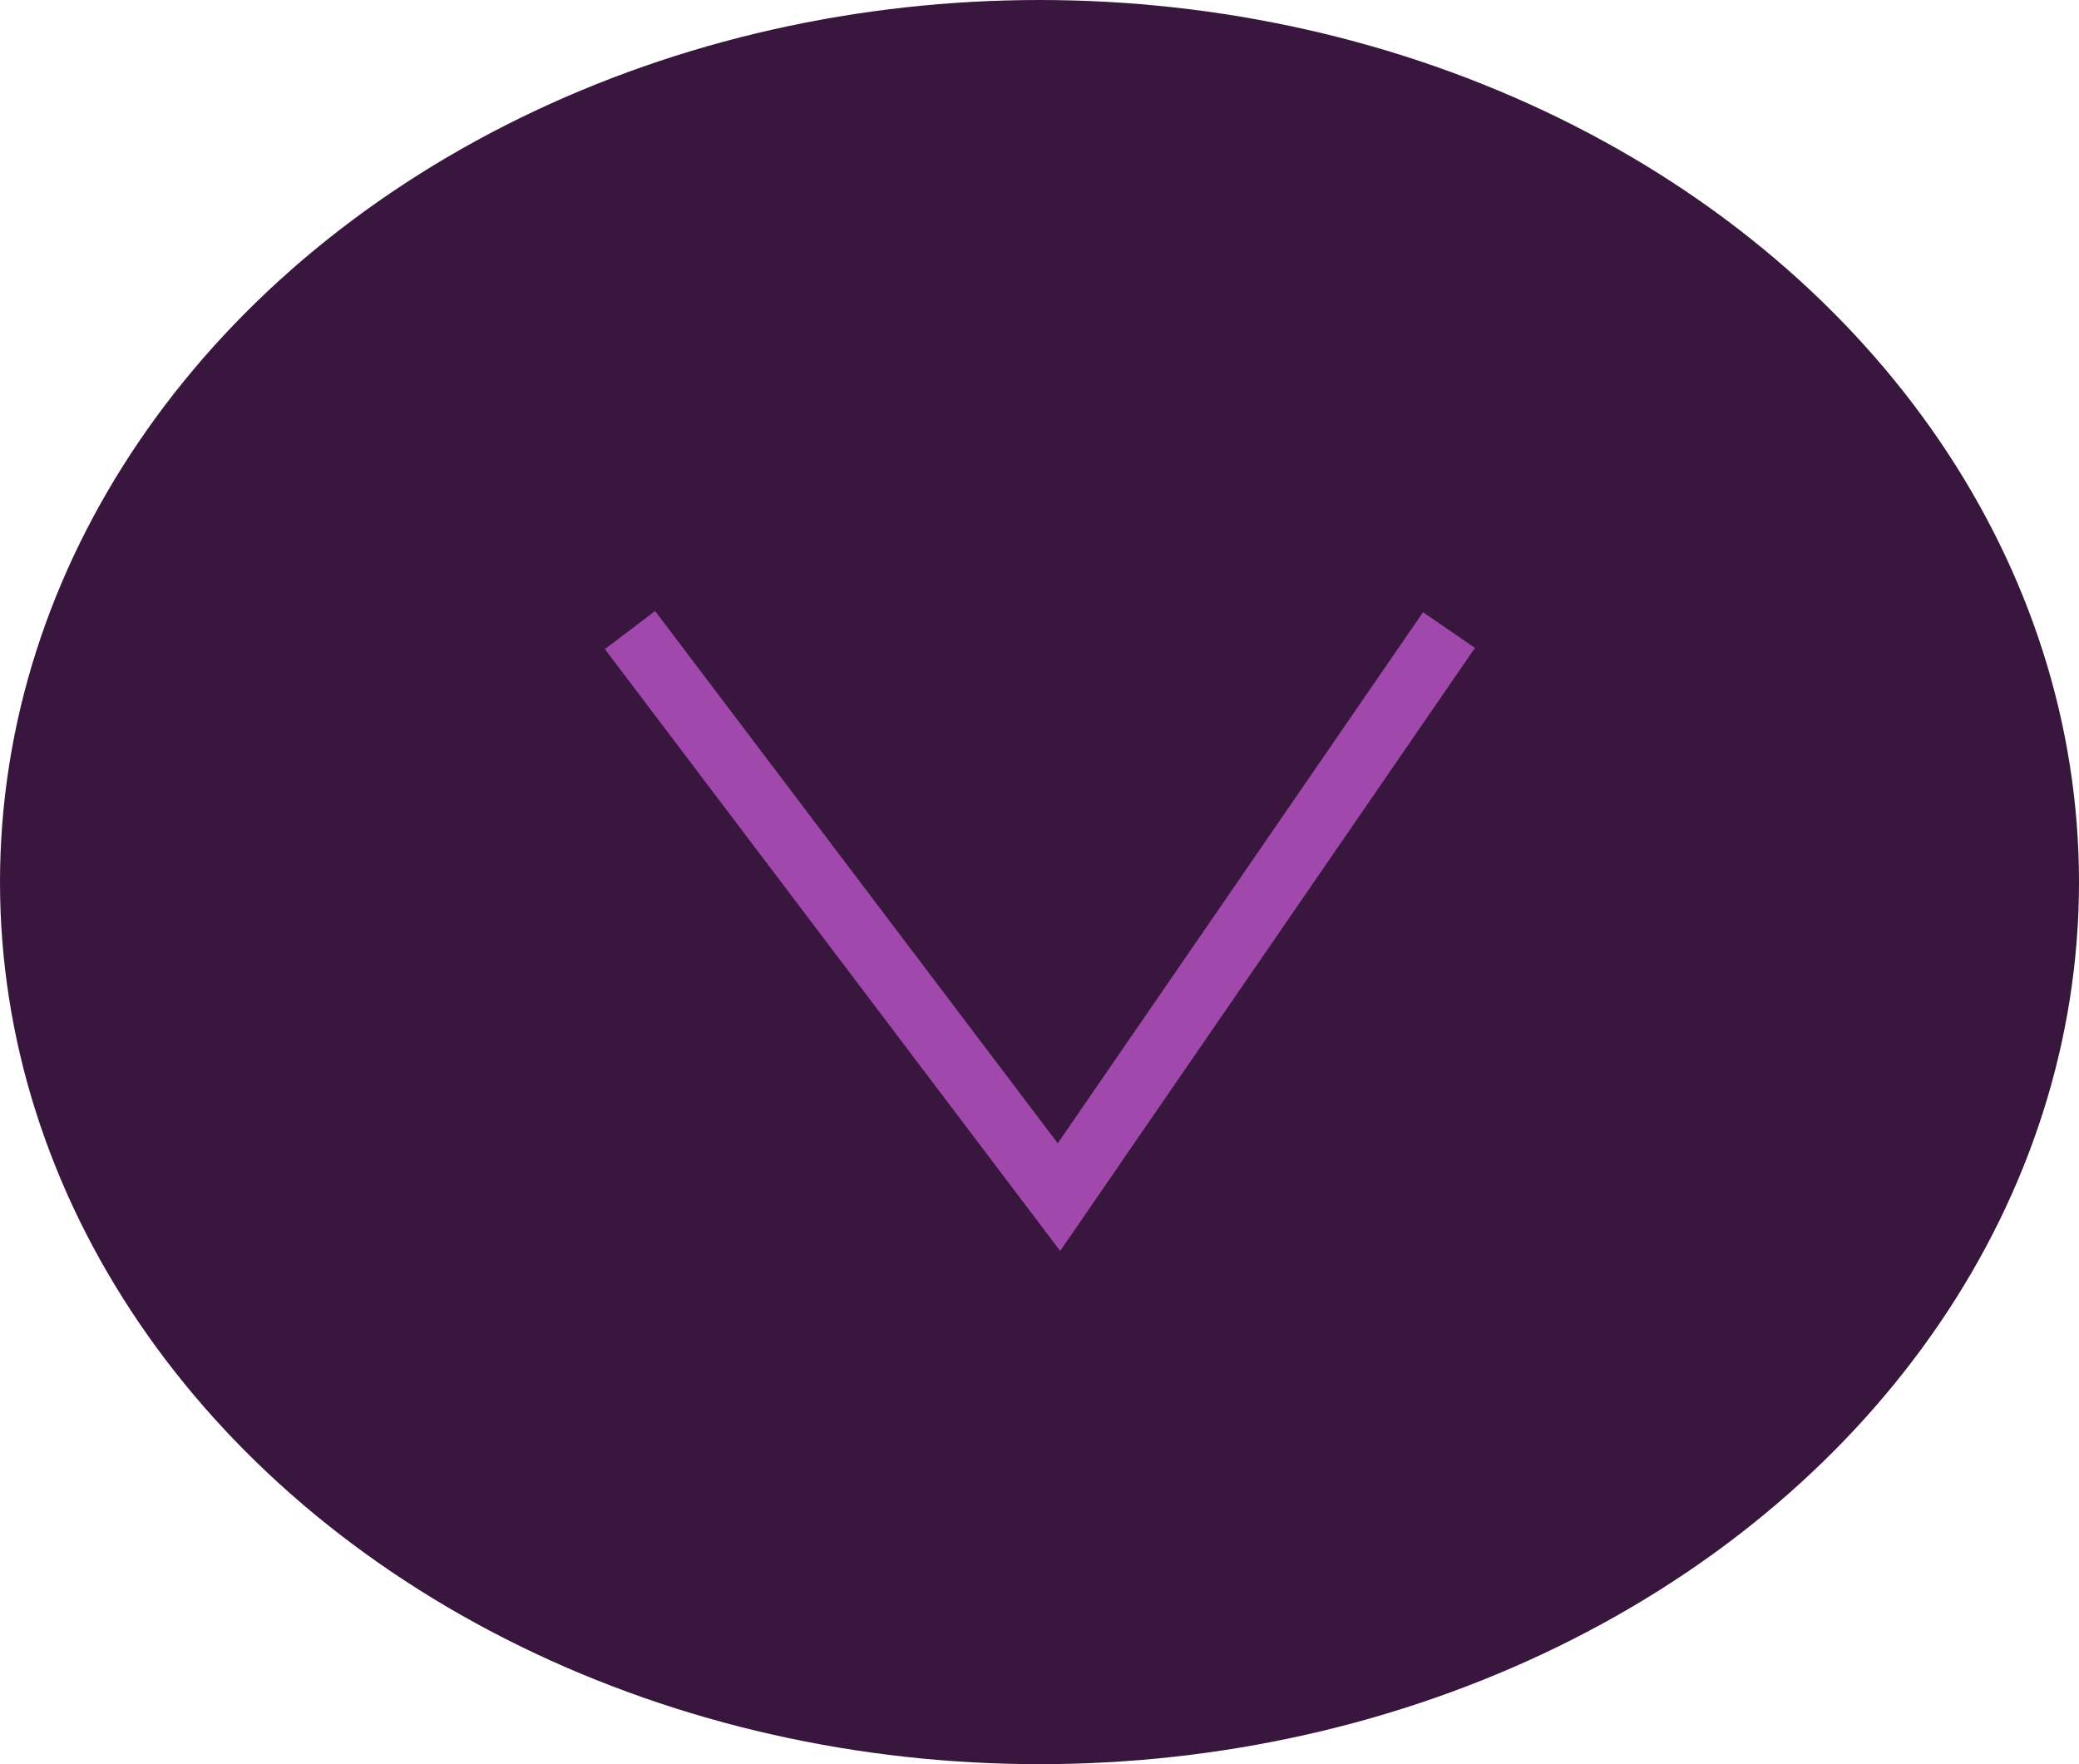 <svg width="33" height="28" viewBox="0 0 33 28" fill="none" xmlns="http://www.w3.org/2000/svg">
<g id="Group 3">
<ellipse id="Ellipse 3" cx="16.5" cy="14" rx="16.5" ry="14" fill="#39163E"/>
<path id="Vector 1" d="M10 10L16.809 19L23 10" stroke="#A148AC"/>
</g>
</svg>
